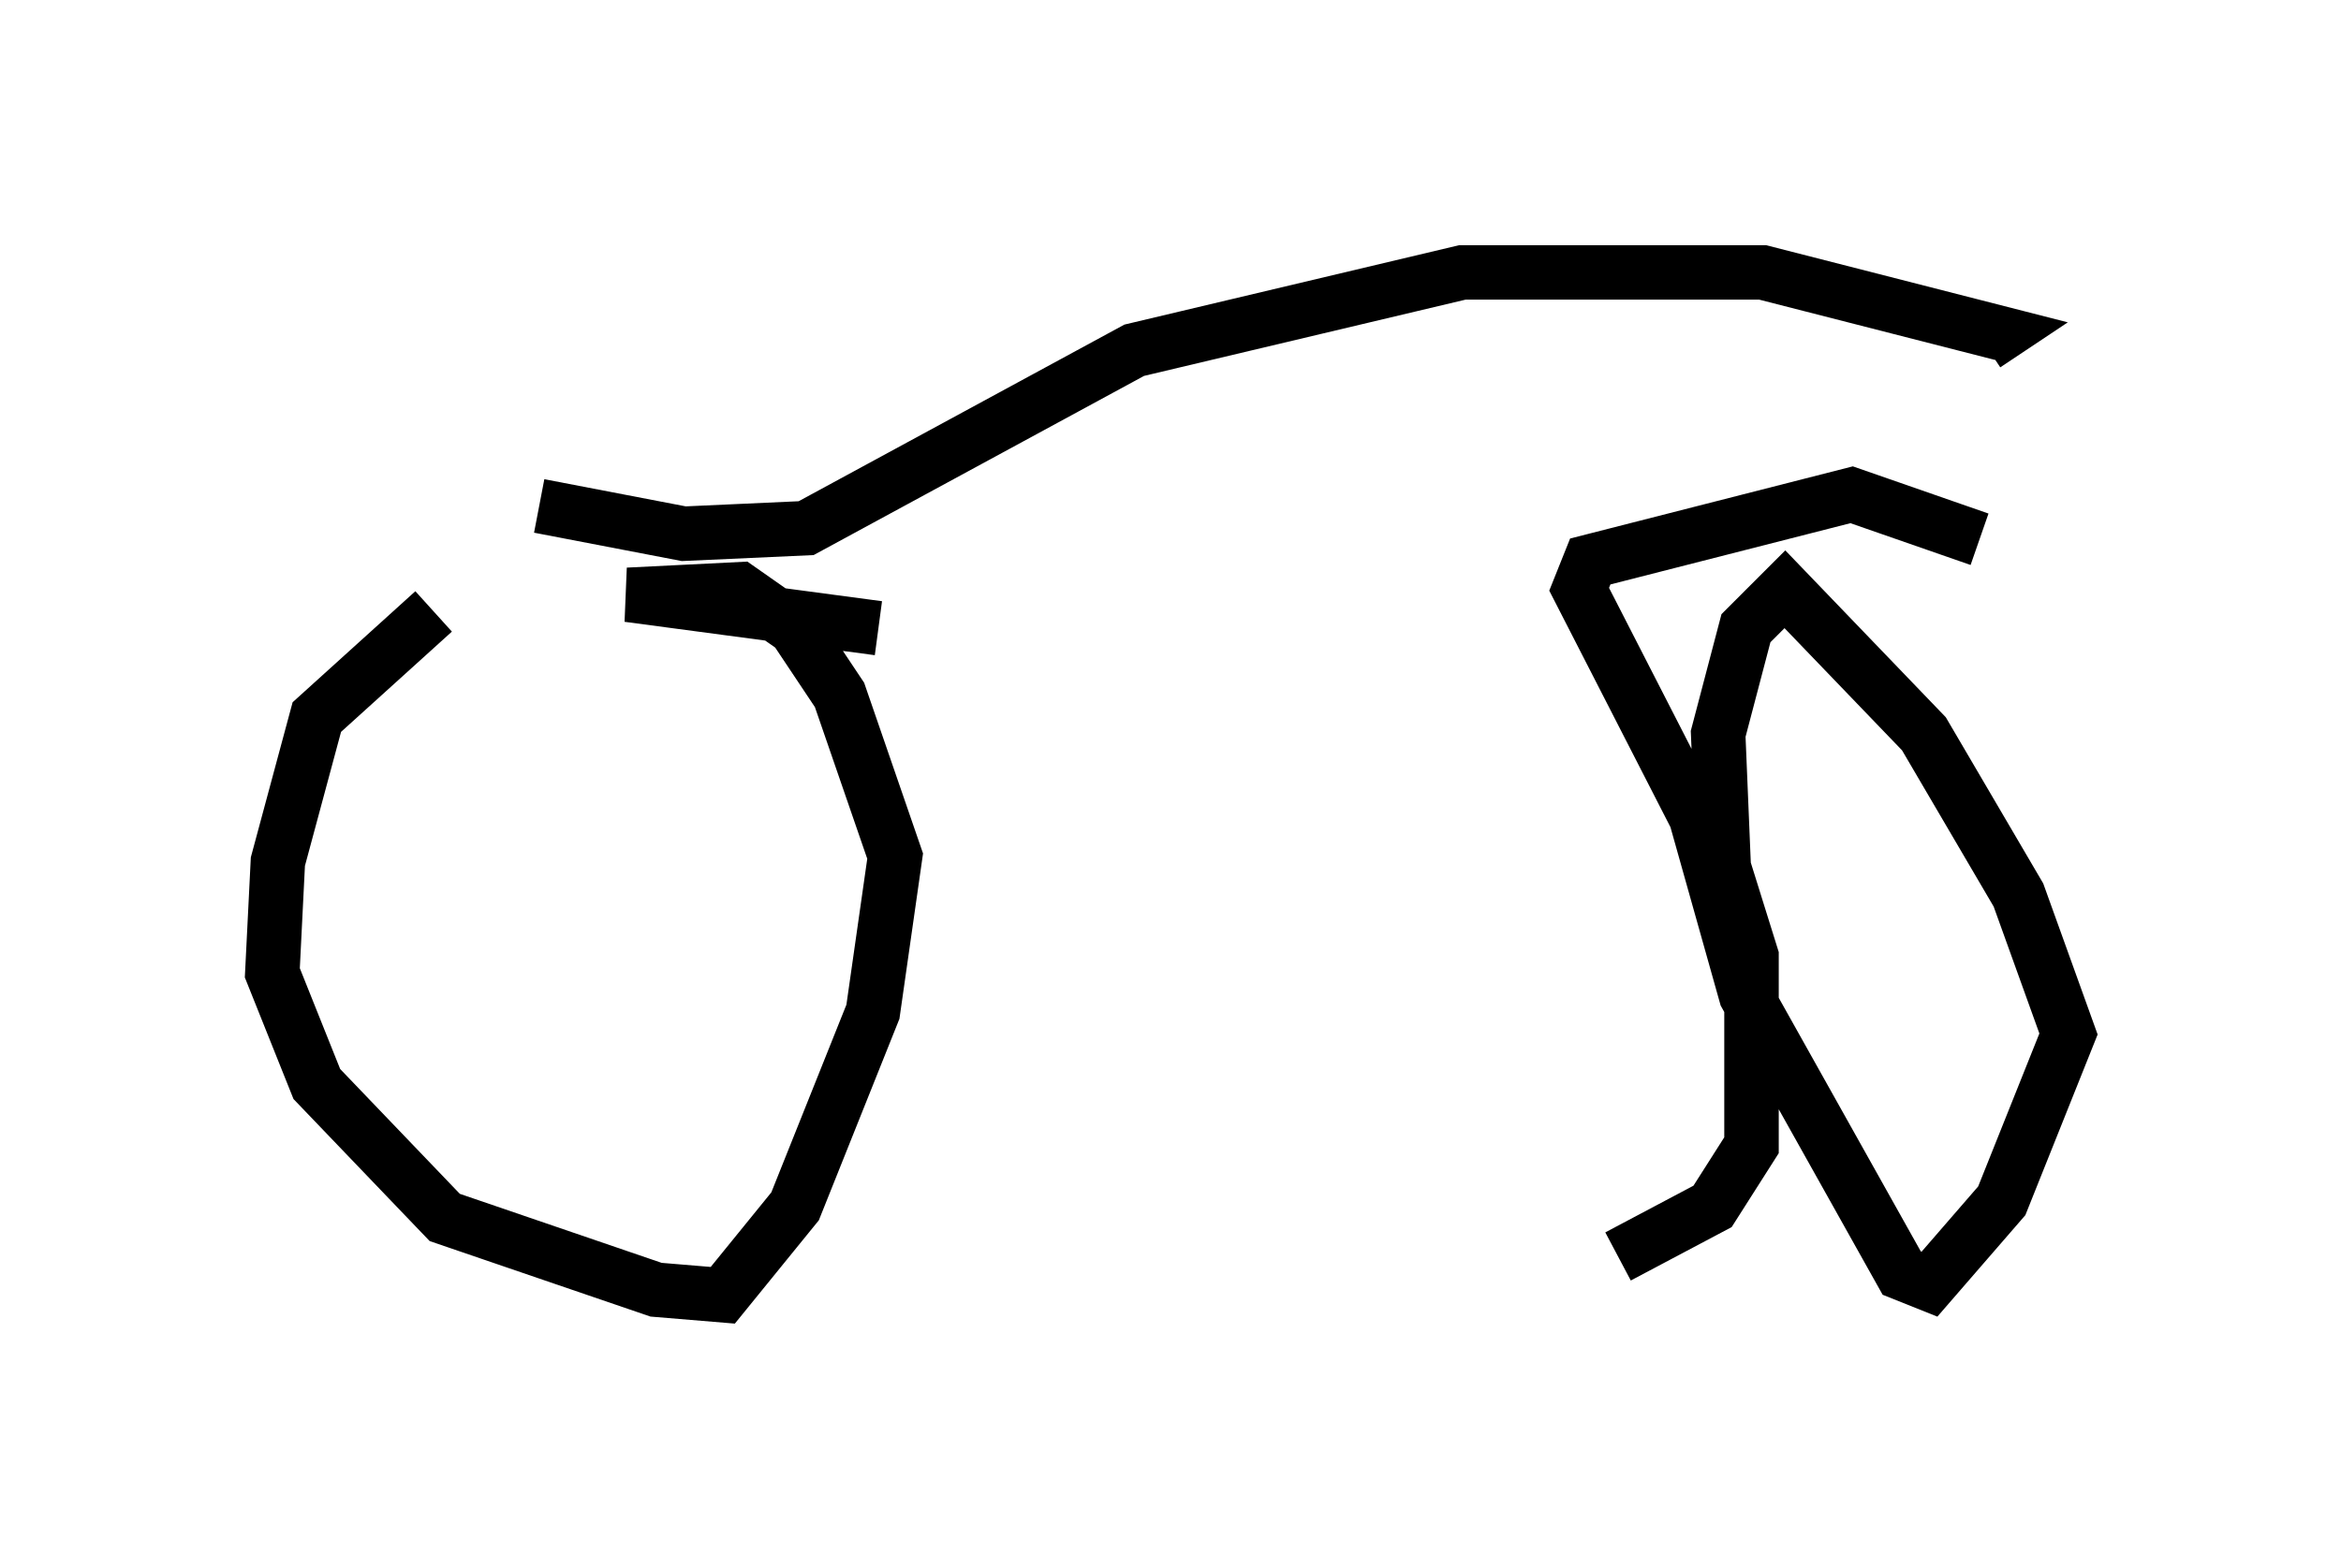 <?xml version="1.0" encoding="utf-8" ?>
<svg baseProfile="full" height="28.784" version="1.1" width="42.973" xmlns="http://www.w3.org/2000/svg" xmlns:ev="http://www.w3.org/2001/xml-events" xmlns:xlink="http://www.w3.org/1999/xlink"><defs /><rect fill="white" height="28.784" width="42.973" x="0" y="0" /><path d="M11.533, 10.717 m-3.573, 0.51 l-2.144, 1.94 -0.715, 2.654 l-0.102, 2.042 0.817, 2.042 l2.348, 2.45 3.879, 1.327 l1.225, 0.102 1.327, -1.633 l1.429, -3.573 0.408, -2.858 l-1.021, -2.96 -0.817, -1.225 l-1.021, -0.715 -2.042, 0.102 l4.594, 0.613 m20.213, -1.633 l-2.348, -0.817 -4.798, 1.225 l-0.204, 0.51 2.144, 4.185 l0.919, 3.267 2.858, 5.104 l0.51, 0.204 1.327, -1.531 l1.225, -3.063 -0.919, -2.552 l-1.735, -2.96 -2.552, -2.654 l-0.715, 0.715 -0.51, 1.94 l0.102, 2.45 0.51, 1.633 l0.0, 3.471 -0.715, 1.123 l-1.735, 0.919 m-19.804, -13.781 l2.654, 0.51 2.246, -0.102 l6.023, -3.267 6.023, -1.429 l5.513, 0.0 4.39, 1.123 l-0.306, 0.204 " fill="none" stroke="black" stroke-width="1" /></svg>